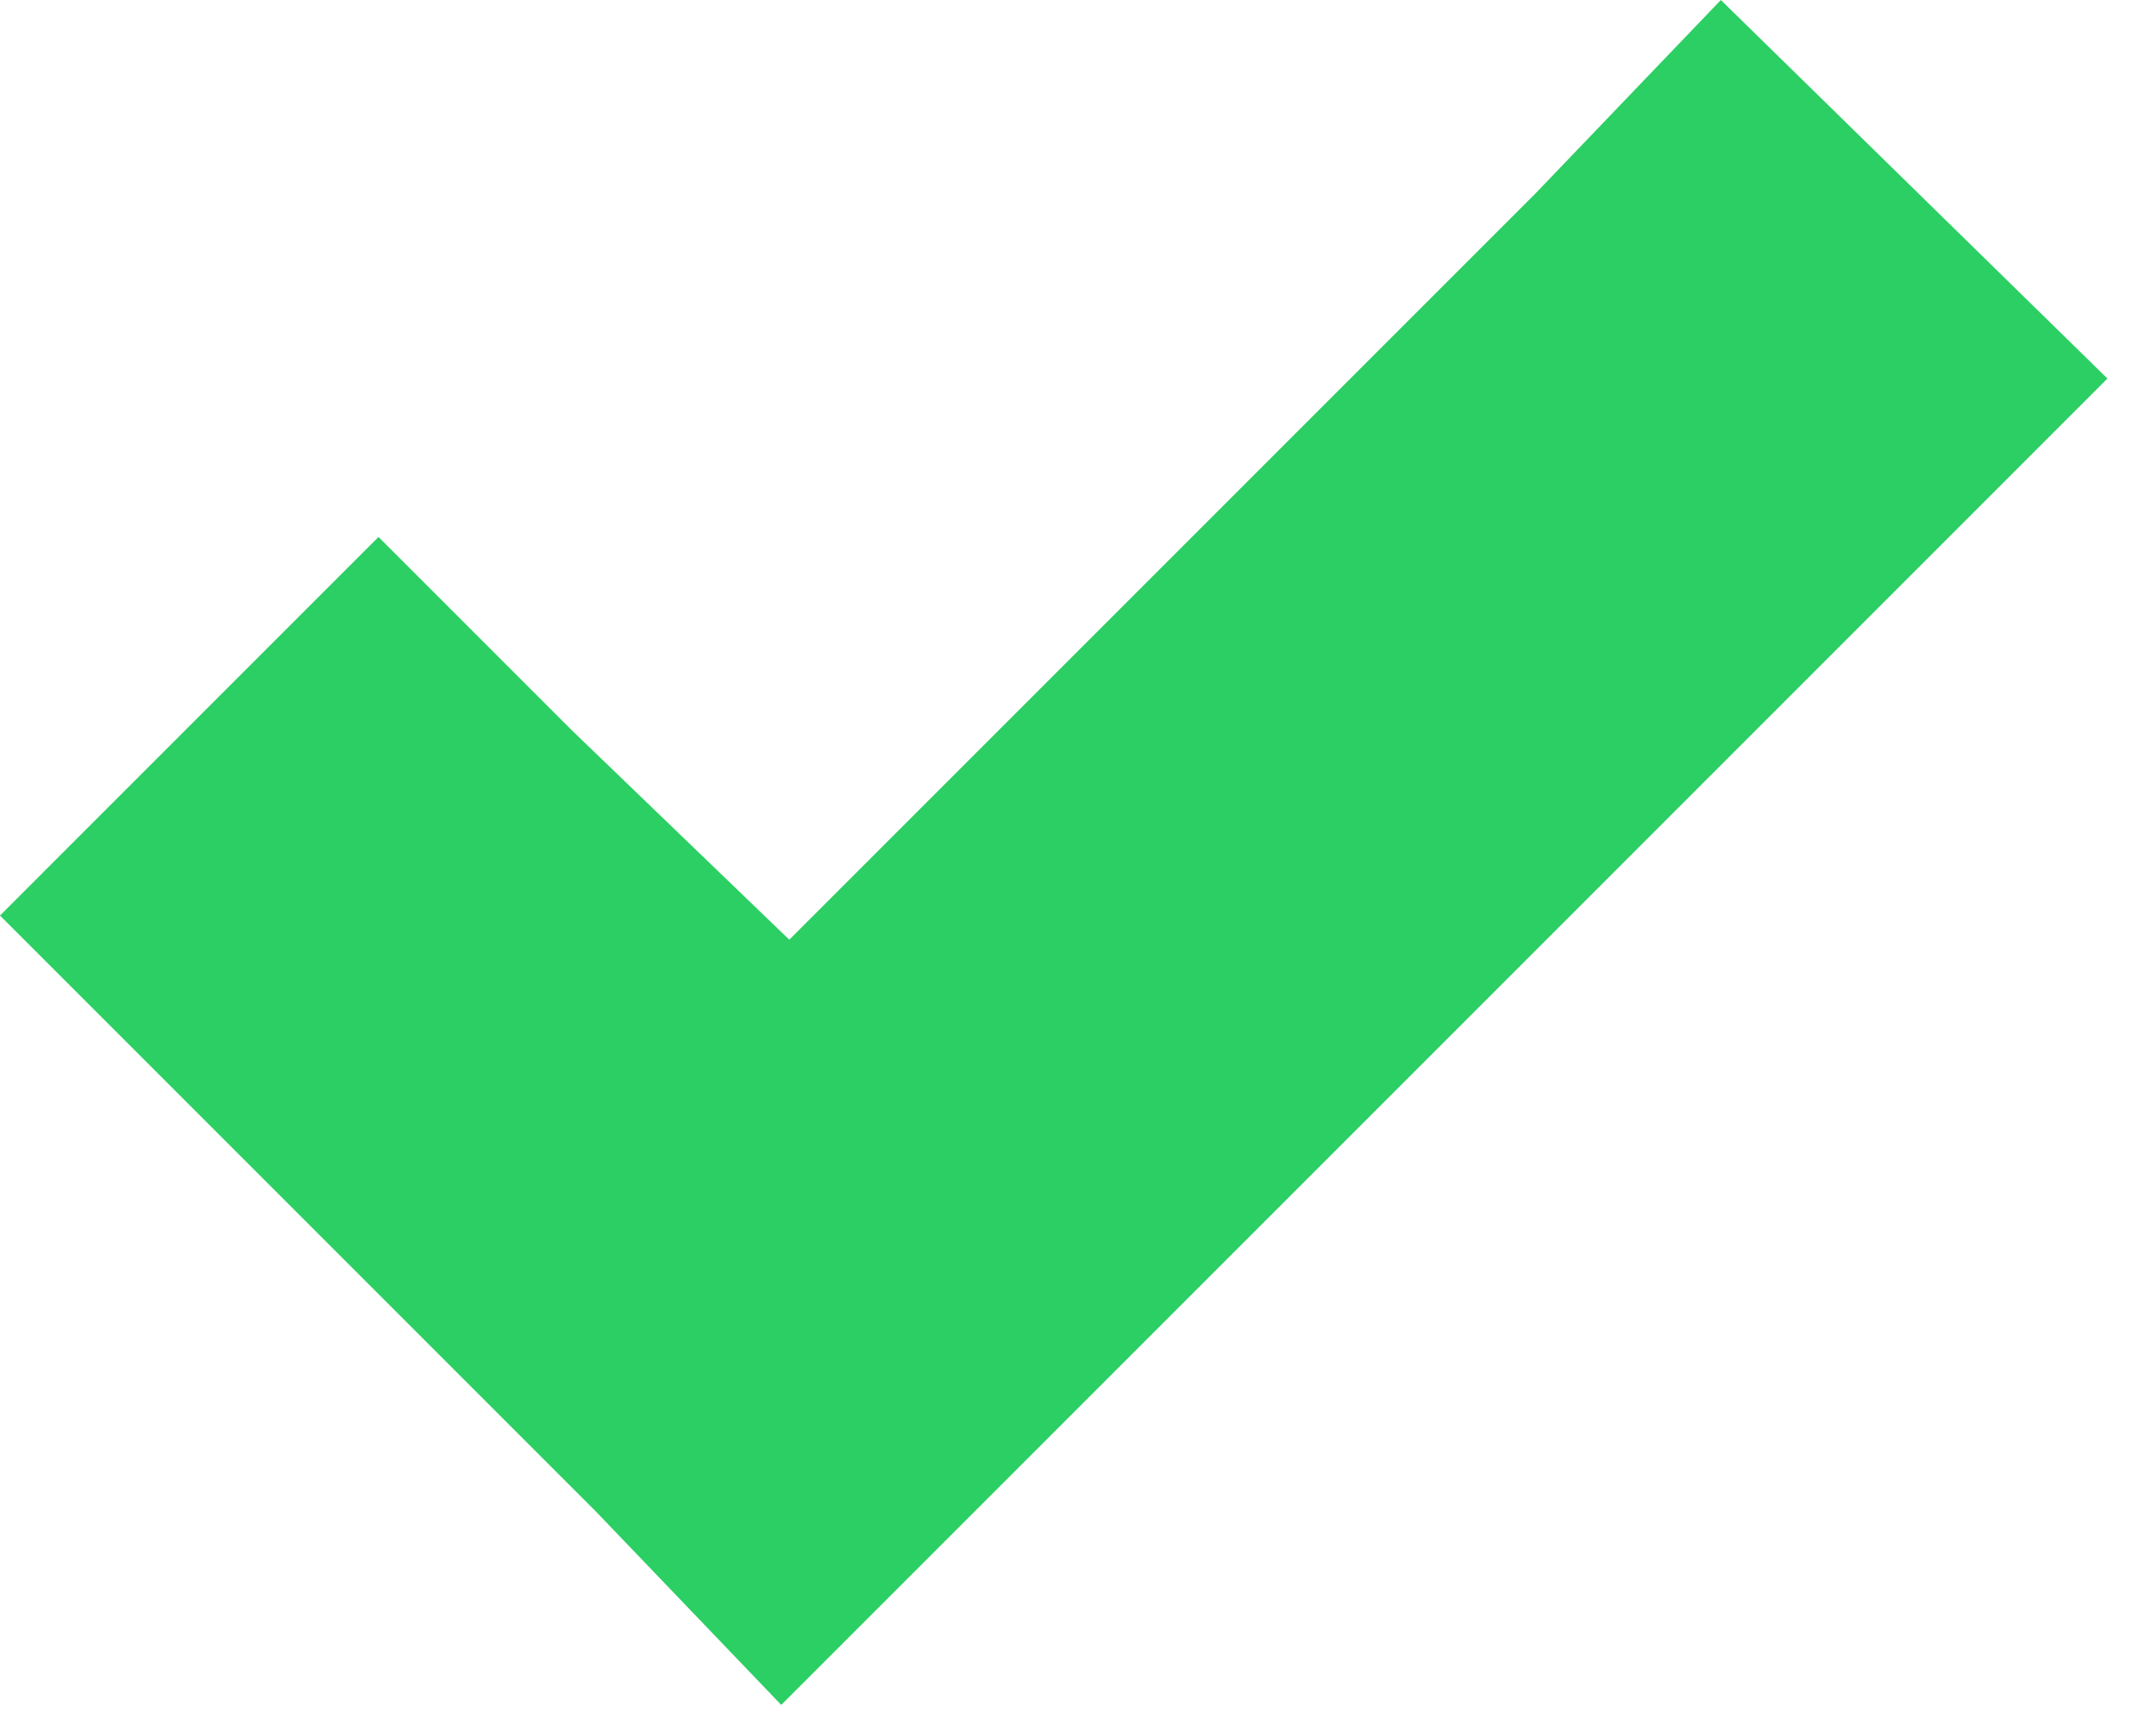 <svg width="34" height="27" viewBox="0 0 34 27" fill="none" xmlns="http://www.w3.org/2000/svg">
<path d="M27.138 0L24.217 3.048L12.447 14.818L9.018 11.516L5.969 8.467L0 14.437L3.048 17.485L9.399 23.836L12.32 26.884L15.368 23.836L30.186 9.018L33.234 5.969L27.138 0Z" fill="#2BCF63"/>
</svg>
